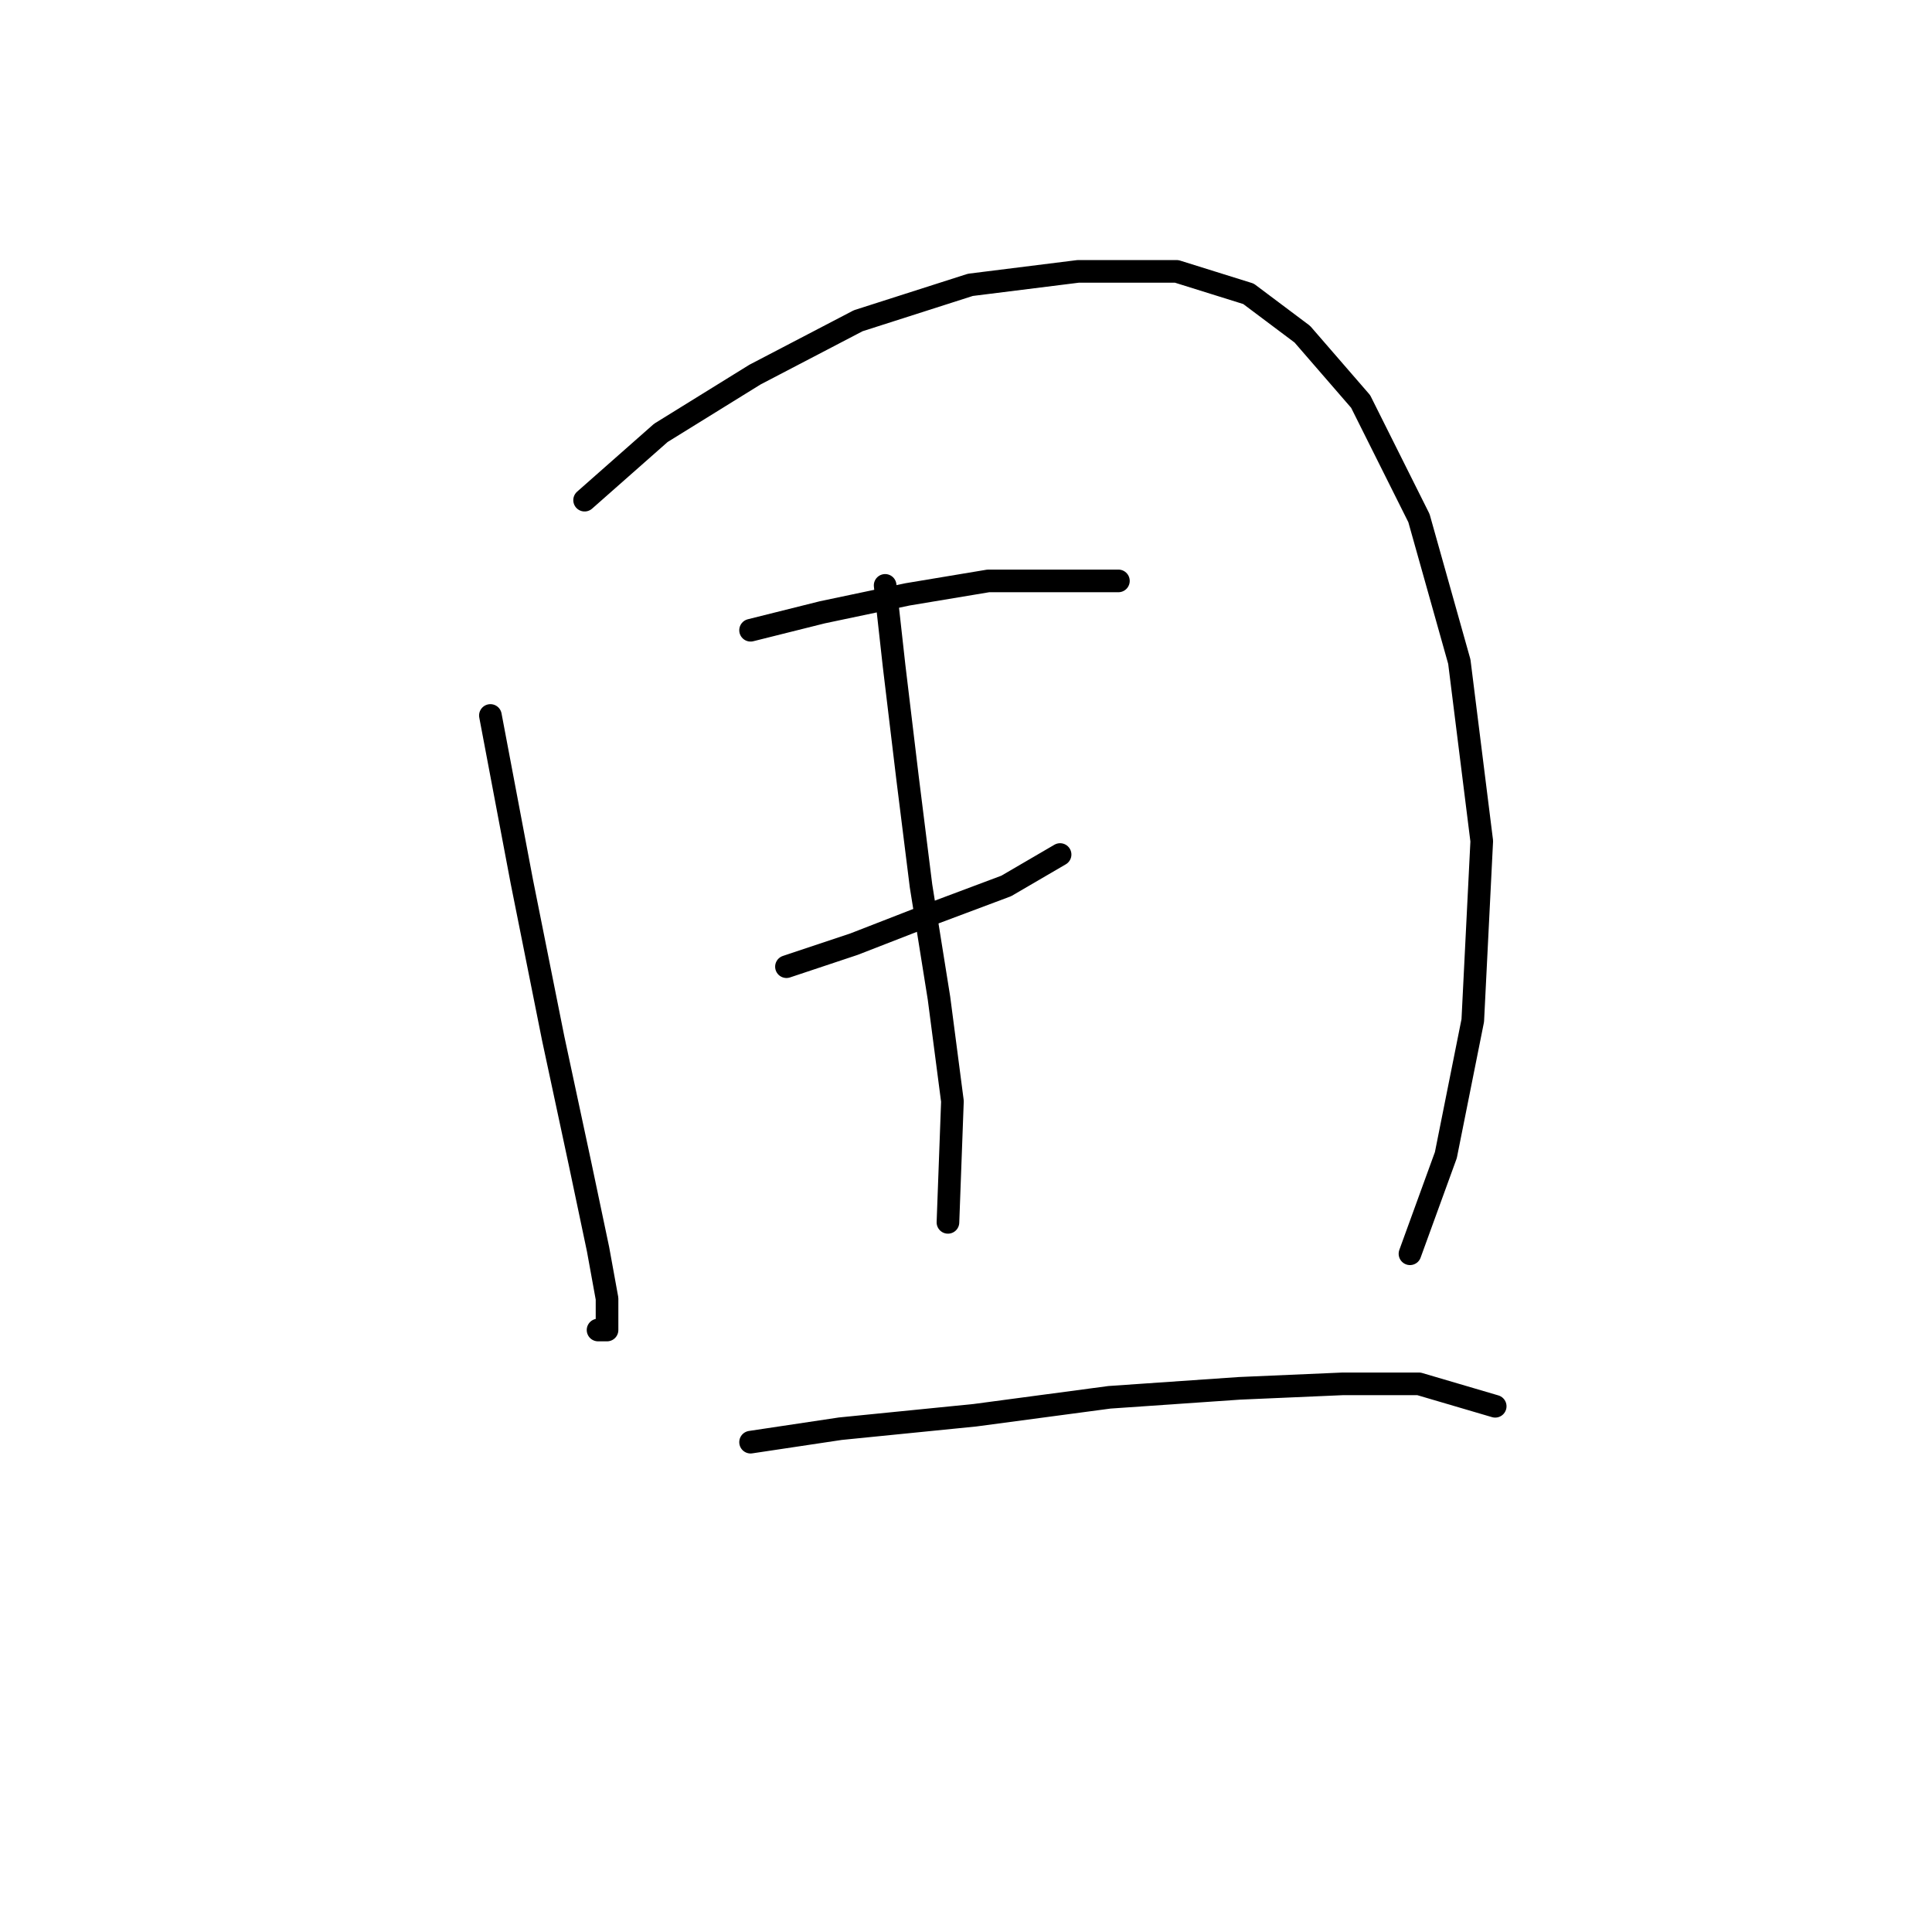 <?xml version="1.0" standalone="no"?>
    <svg width="256" height="256" xmlns="http://www.w3.org/2000/svg" version="1.1">
    <polyline stroke="black" stroke-width="3" stroke-linecap="round" fill="transparent" stroke-linejoin="round" points="64.981 94.804 69.141 116.796 73.302 137.6 76.868 154.242 79.246 165.536 80.435 172.074 80.435 176.234 79.246 176.234 79.246 176.234 " />
        <polyline stroke="black" stroke-width="3" stroke-linecap="round" fill="transparent" stroke-linejoin="round" points="77.463 66.274 87.567 57.358 100.049 49.631 113.72 42.499 128.579 37.744 142.845 35.961 155.921 35.961 165.431 38.932 172.564 44.282 180.291 53.198 188.018 68.651 193.367 87.672 196.339 111.447 195.15 135.222 191.584 153.054 186.829 166.13 186.829 166.13 " />
        <polyline stroke="black" stroke-width="3" stroke-linecap="round" fill="transparent" stroke-linejoin="round" points="99.455 83.511 108.965 81.133 120.258 78.756 130.957 76.973 139.873 76.973 148.194 76.973 148.194 76.973 " />
        <polyline stroke="black" stroke-width="3" stroke-linecap="round" fill="transparent" stroke-linejoin="round" points="104.21 128.09 113.126 125.118 123.824 120.957 133.335 117.391 140.467 113.23 140.467 113.23 " />
        <polyline stroke="black" stroke-width="3" stroke-linecap="round" fill="transparent" stroke-linejoin="round" points="117.286 77.567 118.475 88.266 120.258 103.126 122.041 117.391 124.419 132.25 126.202 145.921 125.608 161.969 125.608 161.969 " />
        <polyline stroke="black" stroke-width="3" stroke-linecap="round" fill="transparent" stroke-linejoin="round" points="99.455 191.094 111.342 189.311 129.174 187.528 147.005 185.15 164.242 183.961 177.913 183.367 188.018 183.367 198.122 186.339 198.122 186.339 " />
        </svg>
